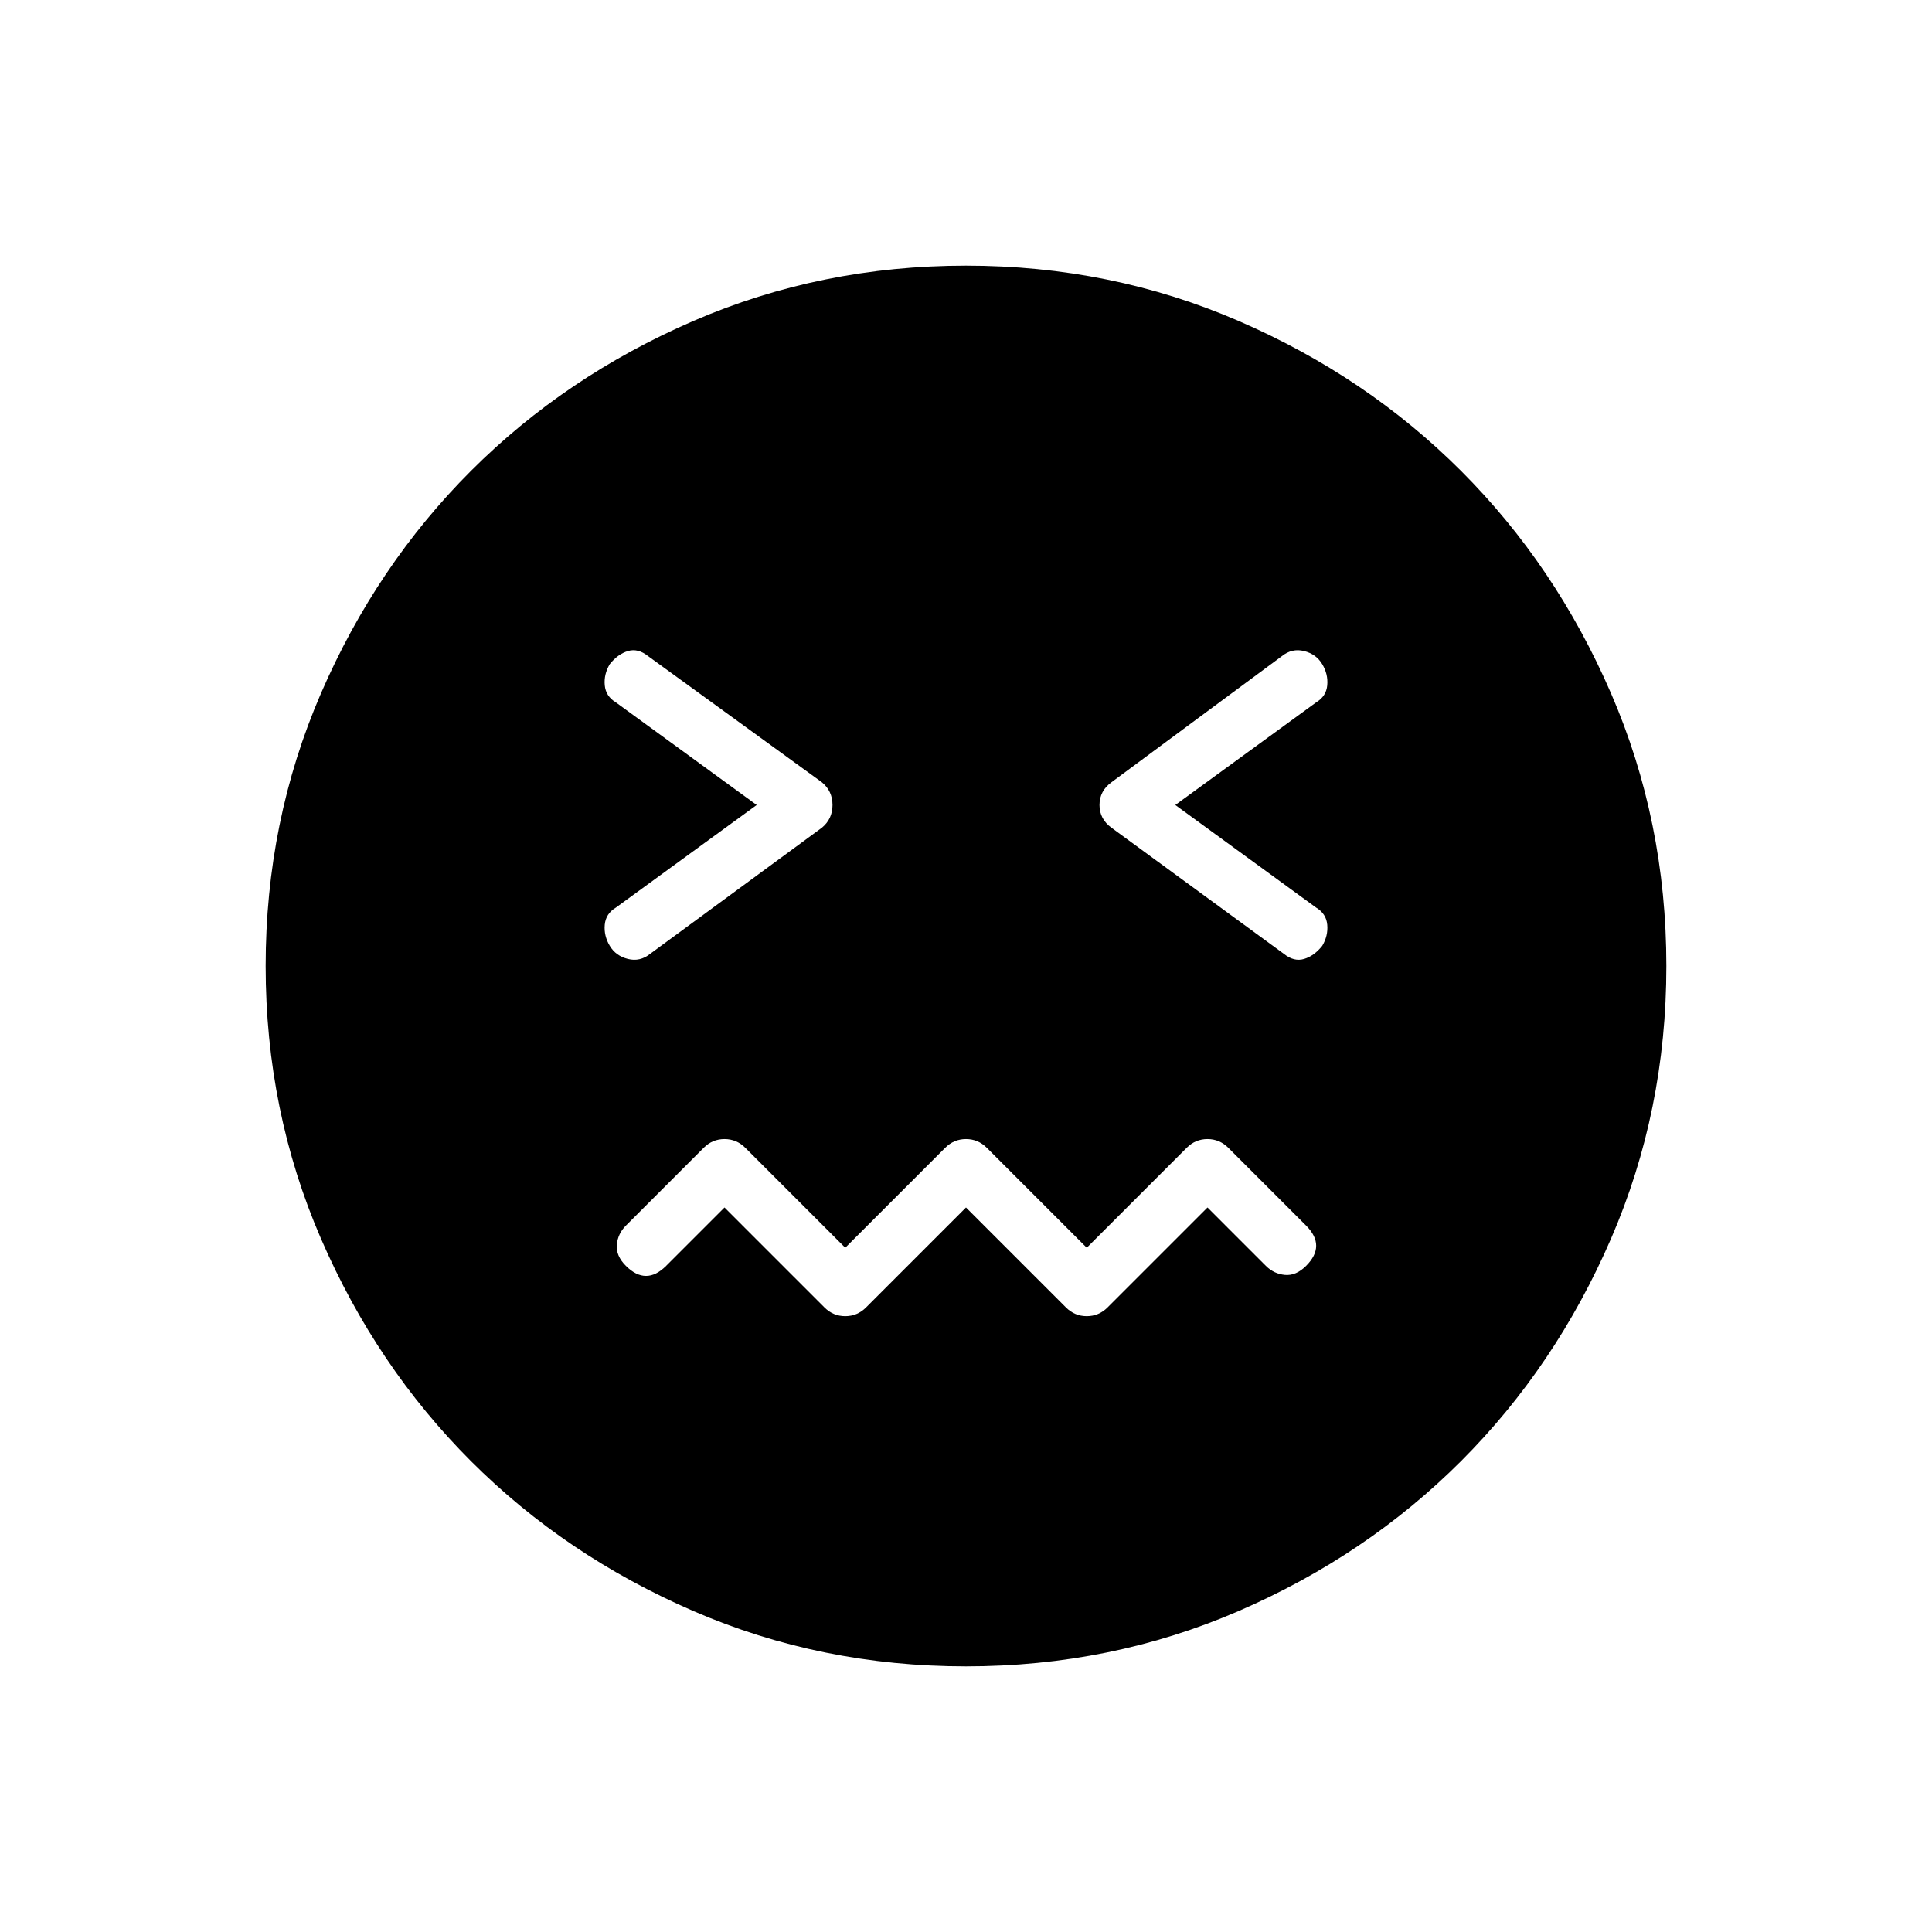 <svg xmlns="http://www.w3.org/2000/svg" height="40" viewBox="0 96 960 960" width="40"><path d="m480 696 49.667 49.667Q534 750 540 750t10.333-4.333L600 696l29 29q4 4 9.5 4.5T649 725q5-5 5-10t-5-10l-38.667-38.667Q606 662 600 662t-10.333 4.333L540 716l-49.667-49.667Q486 662 480 662t-10.333 4.333L420 716l-49.667-49.667Q366 662 360 662t-10.333 4.333L311 705q-4 4-4.5 9.5T311 725q5 5 10 5t10-5l29-29 49.667 49.667Q414 750 420 750t10.333-4.333L480 696ZM376 496l-70 51q-5 3-5.5 8.5T303 566q3 5 9 6.5t11-2.5l85.333-62.667Q413.667 503 413.667 496t-5.334-11.333L322 422q-5-4-10-2.5t-9 6.5q-3 5-2.5 10.5t5.5 8.5l70 51Zm208 0 70-51q5-3 5.5-8.5T657 426q-3-5-9-6.5t-11 2.5l-84.667 62.667q-6 4.333-6 11.333t6 11.333L638 570q5 4 10 2.5t9-6.5q3-5 2.5-10.5T654 547l-70-51ZM480 924q-72 0-135.5-27.5T234 822q-47-47-74.5-110.5T132 576q0-72 27.5-135.5T234 330q47-47 110.5-74.5T480 228q72 0 135.5 27.5T726 330q47 47 74.5 110.5T828 576q0 72-27.5 135.5T726 822q-47 47-110.5 74.5T480 924Z"/></svg>